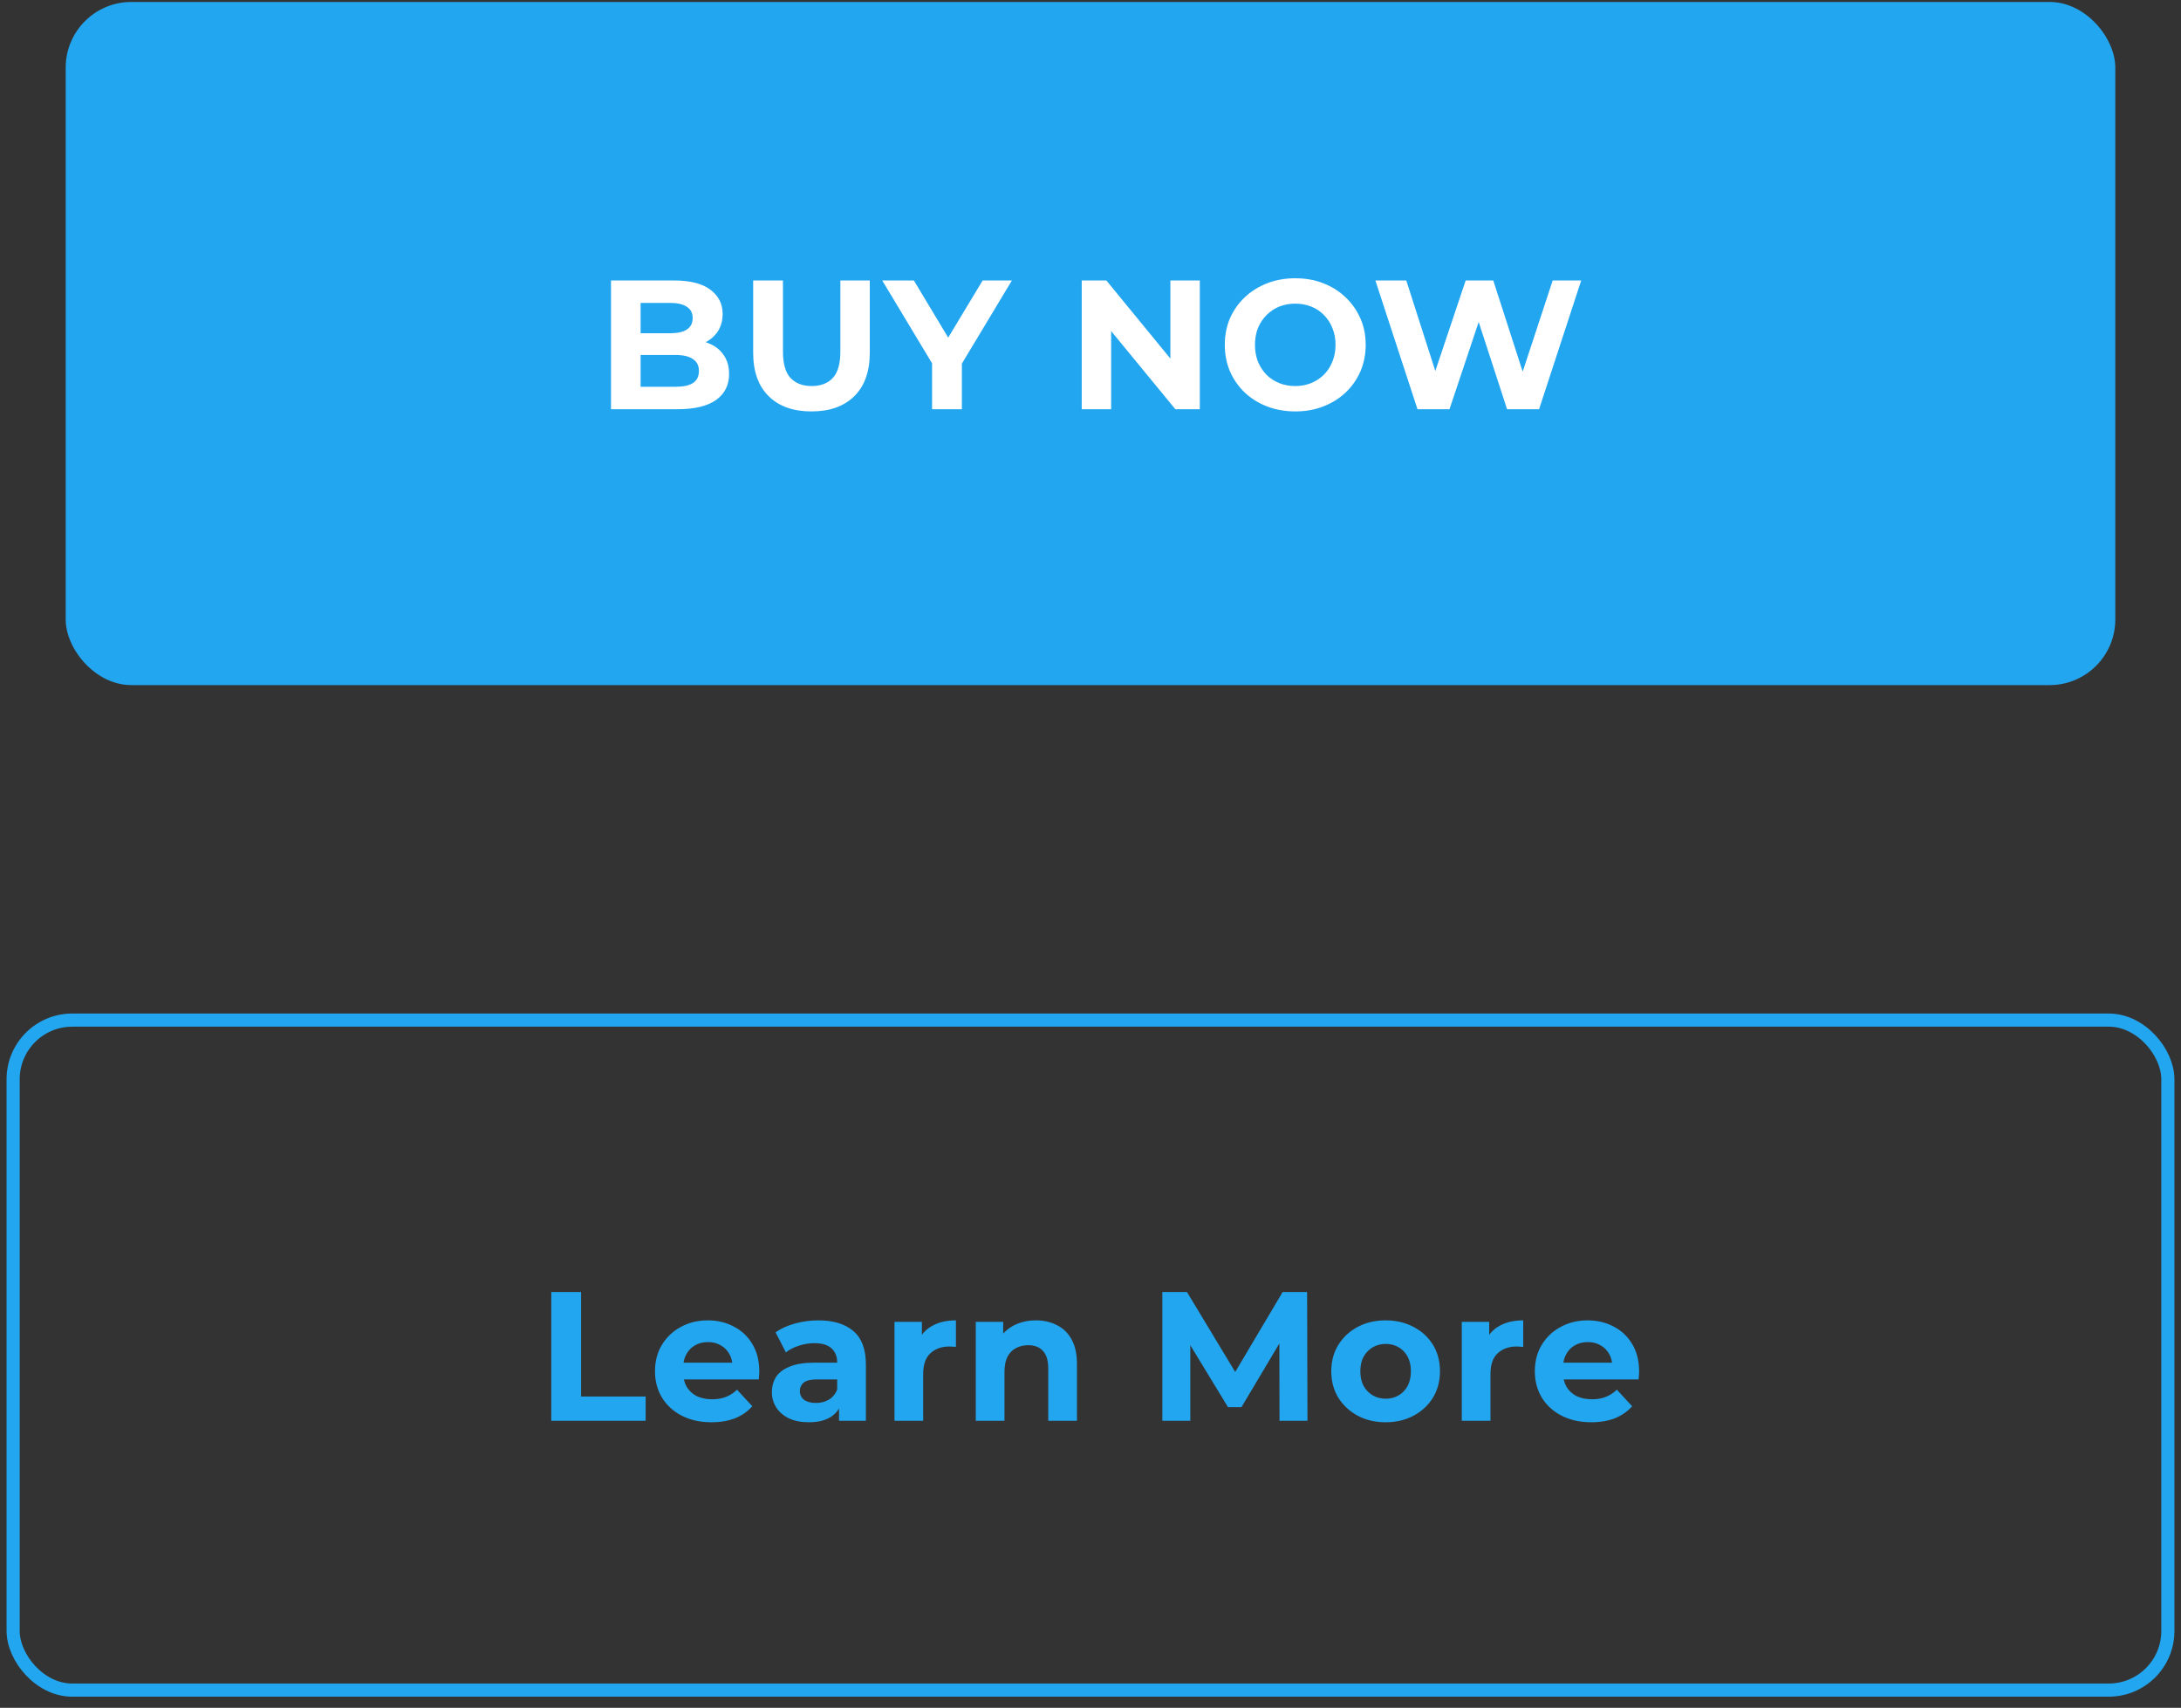 <svg width="166" height="130" viewBox="0 0 166 130" fill="none" xmlns="http://www.w3.org/2000/svg">
<rect x="0" y="0" width="166" height="130" fill="#333333" stroke="none"/>
<rect x="5" y="0.149" width="156" height="52" rx="5" fill="#23A6F0"/>
<path d="M46.504 31.149V21.349H51.292C52.524 21.349 53.448 21.582 54.064 22.049C54.69 22.515 55.002 23.131 55.002 23.897C55.002 24.41 54.876 24.858 54.624 25.241C54.372 25.614 54.027 25.903 53.588 26.109C53.15 26.314 52.646 26.417 52.076 26.417L52.342 25.843C52.958 25.843 53.504 25.945 53.98 26.151C54.456 26.347 54.825 26.641 55.086 27.033C55.357 27.425 55.492 27.905 55.492 28.475C55.492 29.315 55.161 29.973 54.498 30.449C53.836 30.915 52.86 31.149 51.572 31.149H46.504ZM48.758 29.441H51.404C51.992 29.441 52.436 29.347 52.734 29.161C53.042 28.965 53.196 28.657 53.196 28.237C53.196 27.826 53.042 27.523 52.734 27.327C52.436 27.121 51.992 27.019 51.404 27.019H48.59V25.367H51.012C51.563 25.367 51.983 25.273 52.272 25.087C52.571 24.891 52.72 24.597 52.72 24.205C52.72 23.822 52.571 23.537 52.272 23.351C51.983 23.155 51.563 23.057 51.012 23.057H48.758V29.441ZM61.764 31.317C60.373 31.317 59.285 30.929 58.502 30.155C57.718 29.38 57.325 28.274 57.325 26.837V21.349H59.593V26.753C59.593 27.686 59.785 28.358 60.167 28.769C60.55 29.179 61.087 29.385 61.778 29.385C62.468 29.385 63.005 29.179 63.388 28.769C63.77 28.358 63.962 27.686 63.962 26.753V21.349H66.201V26.837C66.201 28.274 65.809 29.38 65.025 30.155C64.242 30.929 63.154 31.317 61.764 31.317ZM70.942 31.149V27.145L71.46 28.517L67.148 21.349H69.556L72.86 26.851H71.474L74.792 21.349H77.018L72.706 28.517L73.21 27.145V31.149H70.942ZM82.332 31.149V21.349H84.208L89.99 28.405H89.08V21.349H91.32V31.149H89.458L83.662 24.093H84.572V31.149H82.332ZM98.598 31.317C97.824 31.317 97.105 31.191 96.442 30.939C95.789 30.687 95.22 30.332 94.734 29.875C94.258 29.417 93.885 28.881 93.614 28.265C93.353 27.649 93.222 26.977 93.222 26.249C93.222 25.521 93.353 24.849 93.614 24.233C93.885 23.617 94.263 23.08 94.748 22.623C95.234 22.165 95.803 21.811 96.456 21.559C97.11 21.307 97.819 21.181 98.584 21.181C99.359 21.181 100.068 21.307 100.712 21.559C101.366 21.811 101.93 22.165 102.406 22.623C102.892 23.08 103.27 23.617 103.54 24.233C103.811 24.839 103.946 25.511 103.946 26.249C103.946 26.977 103.811 27.653 103.54 28.279C103.27 28.895 102.892 29.431 102.406 29.889C101.93 30.337 101.366 30.687 100.712 30.939C100.068 31.191 99.364 31.317 98.598 31.317ZM98.584 29.385C99.023 29.385 99.424 29.31 99.788 29.161C100.162 29.011 100.488 28.797 100.768 28.517C101.048 28.237 101.263 27.905 101.412 27.523C101.571 27.14 101.65 26.715 101.65 26.249C101.65 25.782 101.571 25.357 101.412 24.975C101.263 24.592 101.048 24.261 100.768 23.981C100.498 23.701 100.176 23.486 99.802 23.337C99.429 23.187 99.023 23.113 98.584 23.113C98.146 23.113 97.74 23.187 97.366 23.337C97.002 23.486 96.68 23.701 96.4 23.981C96.12 24.261 95.901 24.592 95.742 24.975C95.593 25.357 95.518 25.782 95.518 26.249C95.518 26.706 95.593 27.131 95.742 27.523C95.901 27.905 96.116 28.237 96.386 28.517C96.666 28.797 96.993 29.011 97.366 29.161C97.74 29.31 98.146 29.385 98.584 29.385ZM107.888 31.149L104.682 21.349H107.034L109.82 30.029H108.644L111.556 21.349H113.656L116.456 30.029H115.322L118.178 21.349H120.348L117.142 31.149H114.706L112.228 23.533H112.872L110.324 31.149H107.888Z" fill="white"/>
<rect x="1" y="77.649" width="164" height="51" rx="4.5" stroke="#23A6F0"/>
<path d="M41.959 108.149V98.349H44.227V106.301H49.141V108.149H41.959ZM54.151 108.261C53.293 108.261 52.537 108.093 51.883 107.757C51.239 107.421 50.74 106.963 50.386 106.385C50.031 105.797 49.853 105.129 49.853 104.383C49.853 103.627 50.026 102.959 50.371 102.381C50.726 101.793 51.207 101.335 51.813 101.009C52.42 100.673 53.106 100.505 53.871 100.505C54.609 100.505 55.272 100.663 55.859 100.981C56.457 101.289 56.928 101.737 57.273 102.325C57.619 102.903 57.791 103.599 57.791 104.411C57.791 104.495 57.787 104.593 57.778 104.705C57.768 104.807 57.759 104.905 57.749 104.999H51.632V103.725H56.602L55.761 104.103C55.761 103.711 55.682 103.37 55.523 103.081C55.365 102.791 55.145 102.567 54.865 102.409C54.586 102.241 54.259 102.157 53.886 102.157C53.512 102.157 53.181 102.241 52.892 102.409C52.611 102.567 52.392 102.796 52.233 103.095C52.075 103.384 51.995 103.729 51.995 104.131V104.467C51.995 104.877 52.084 105.241 52.261 105.559C52.448 105.867 52.705 106.105 53.032 106.273C53.367 106.431 53.76 106.511 54.208 106.511C54.609 106.511 54.959 106.45 55.258 106.329C55.566 106.207 55.846 106.025 56.097 105.783L57.26 107.043C56.914 107.435 56.48 107.738 55.958 107.953C55.435 108.158 54.833 108.261 54.151 108.261ZM63.86 108.149V106.679L63.72 106.357V103.725C63.72 103.258 63.576 102.894 63.286 102.633C63.006 102.371 62.572 102.241 61.984 102.241C61.583 102.241 61.186 102.306 60.794 102.437C60.412 102.558 60.085 102.726 59.814 102.941L59.03 101.415C59.441 101.125 59.936 100.901 60.514 100.743C61.093 100.584 61.681 100.505 62.278 100.505C63.426 100.505 64.318 100.775 64.952 101.317C65.587 101.858 65.904 102.703 65.904 103.851V108.149H63.86ZM61.564 108.261C60.976 108.261 60.472 108.163 60.052 107.967C59.632 107.761 59.31 107.486 59.086 107.141C58.862 106.795 58.75 106.408 58.75 105.979C58.75 105.531 58.858 105.139 59.072 104.803C59.296 104.467 59.646 104.205 60.122 104.019C60.598 103.823 61.219 103.725 61.984 103.725H63.986V104.999H62.222C61.709 104.999 61.354 105.083 61.158 105.251C60.972 105.419 60.878 105.629 60.878 105.881C60.878 106.161 60.986 106.385 61.2 106.553C61.424 106.711 61.728 106.791 62.11 106.791C62.474 106.791 62.801 106.707 63.09 106.539C63.38 106.361 63.59 106.105 63.72 105.769L64.056 106.777C63.898 107.262 63.608 107.631 63.188 107.883C62.768 108.135 62.227 108.261 61.564 108.261ZM68.081 108.149V100.617H70.167V102.745L69.873 102.129C70.097 101.597 70.456 101.195 70.951 100.925C71.446 100.645 72.048 100.505 72.757 100.505V102.521C72.664 102.511 72.58 102.507 72.505 102.507C72.43 102.497 72.351 102.493 72.267 102.493C71.67 102.493 71.184 102.665 70.811 103.011C70.447 103.347 70.265 103.874 70.265 104.593V108.149H68.081ZM78.847 100.505C79.445 100.505 79.977 100.626 80.443 100.869C80.919 101.102 81.293 101.466 81.563 101.961C81.834 102.446 81.969 103.071 81.969 103.837V108.149H79.785V104.173C79.785 103.566 79.65 103.118 79.379 102.829C79.118 102.539 78.745 102.395 78.259 102.395C77.914 102.395 77.601 102.469 77.321 102.619C77.051 102.759 76.836 102.978 76.677 103.277C76.528 103.575 76.453 103.958 76.453 104.425V108.149H74.269V100.617H76.355V102.703L75.963 102.073C76.234 101.569 76.621 101.181 77.125 100.911C77.629 100.64 78.203 100.505 78.847 100.505ZM88.468 108.149V98.349H90.344L94.516 105.265H93.522L97.624 98.349H99.486L99.514 108.149H97.386L97.372 101.611H97.764L94.488 107.113H93.466L90.12 101.611H90.596V108.149H88.468ZM105.469 108.261C104.666 108.261 103.952 108.093 103.327 107.757C102.711 107.421 102.221 106.963 101.857 106.385C101.502 105.797 101.325 105.129 101.325 104.383C101.325 103.627 101.502 102.959 101.857 102.381C102.221 101.793 102.711 101.335 103.327 101.009C103.952 100.673 104.666 100.505 105.469 100.505C106.262 100.505 106.972 100.673 107.597 101.009C108.222 101.335 108.712 101.788 109.067 102.367C109.422 102.945 109.599 103.617 109.599 104.383C109.599 105.129 109.422 105.797 109.067 106.385C108.712 106.963 108.222 107.421 107.597 107.757C106.972 108.093 106.262 108.261 105.469 108.261ZM105.469 106.469C105.833 106.469 106.16 106.385 106.449 106.217C106.738 106.049 106.967 105.811 107.135 105.503C107.303 105.185 107.387 104.812 107.387 104.383C107.387 103.944 107.303 103.571 107.135 103.263C106.967 102.955 106.738 102.717 106.449 102.549C106.16 102.381 105.833 102.297 105.469 102.297C105.105 102.297 104.778 102.381 104.489 102.549C104.2 102.717 103.966 102.955 103.789 103.263C103.621 103.571 103.537 103.944 103.537 104.383C103.537 104.812 103.621 105.185 103.789 105.503C103.966 105.811 104.2 106.049 104.489 106.217C104.778 106.385 105.105 106.469 105.469 106.469ZM111.259 108.149V100.617H113.345V102.745L113.051 102.129C113.275 101.597 113.634 101.195 114.129 100.925C114.623 100.645 115.225 100.505 115.935 100.505V102.521C115.841 102.511 115.757 102.507 115.683 102.507C115.608 102.497 115.529 102.493 115.445 102.493C114.847 102.493 114.362 102.665 113.989 103.011C113.625 103.347 113.443 103.874 113.443 104.593V108.149H111.259ZM121.117 108.261C120.258 108.261 119.502 108.093 118.849 107.757C118.205 107.421 117.705 106.963 117.351 106.385C116.996 105.797 116.819 105.129 116.819 104.383C116.819 103.627 116.991 102.959 117.337 102.381C117.691 101.793 118.172 101.335 118.779 101.009C119.385 100.673 120.071 100.505 120.837 100.505C121.574 100.505 122.237 100.663 122.825 100.981C123.422 101.289 123.893 101.737 124.239 102.325C124.584 102.903 124.757 103.599 124.757 104.411C124.757 104.495 124.752 104.593 124.743 104.705C124.733 104.807 124.724 104.905 124.715 104.999H118.597V103.725H123.567L122.727 104.103C122.727 103.711 122.647 103.37 122.489 103.081C122.33 102.791 122.111 102.567 121.831 102.409C121.551 102.241 121.224 102.157 120.851 102.157C120.477 102.157 120.146 102.241 119.857 102.409C119.577 102.567 119.357 102.796 119.199 103.095C119.04 103.384 118.961 103.729 118.961 104.131V104.467C118.961 104.877 119.049 105.241 119.227 105.559C119.413 105.867 119.67 106.105 119.997 106.273C120.333 106.431 120.725 106.511 121.173 106.511C121.574 106.511 121.924 106.45 122.223 106.329C122.531 106.207 122.811 106.025 123.063 105.783L124.225 107.043C123.879 107.435 123.445 107.738 122.923 107.953C122.4 108.158 121.798 108.261 121.117 108.261Z" fill="#23A6F0"/>
</svg>
